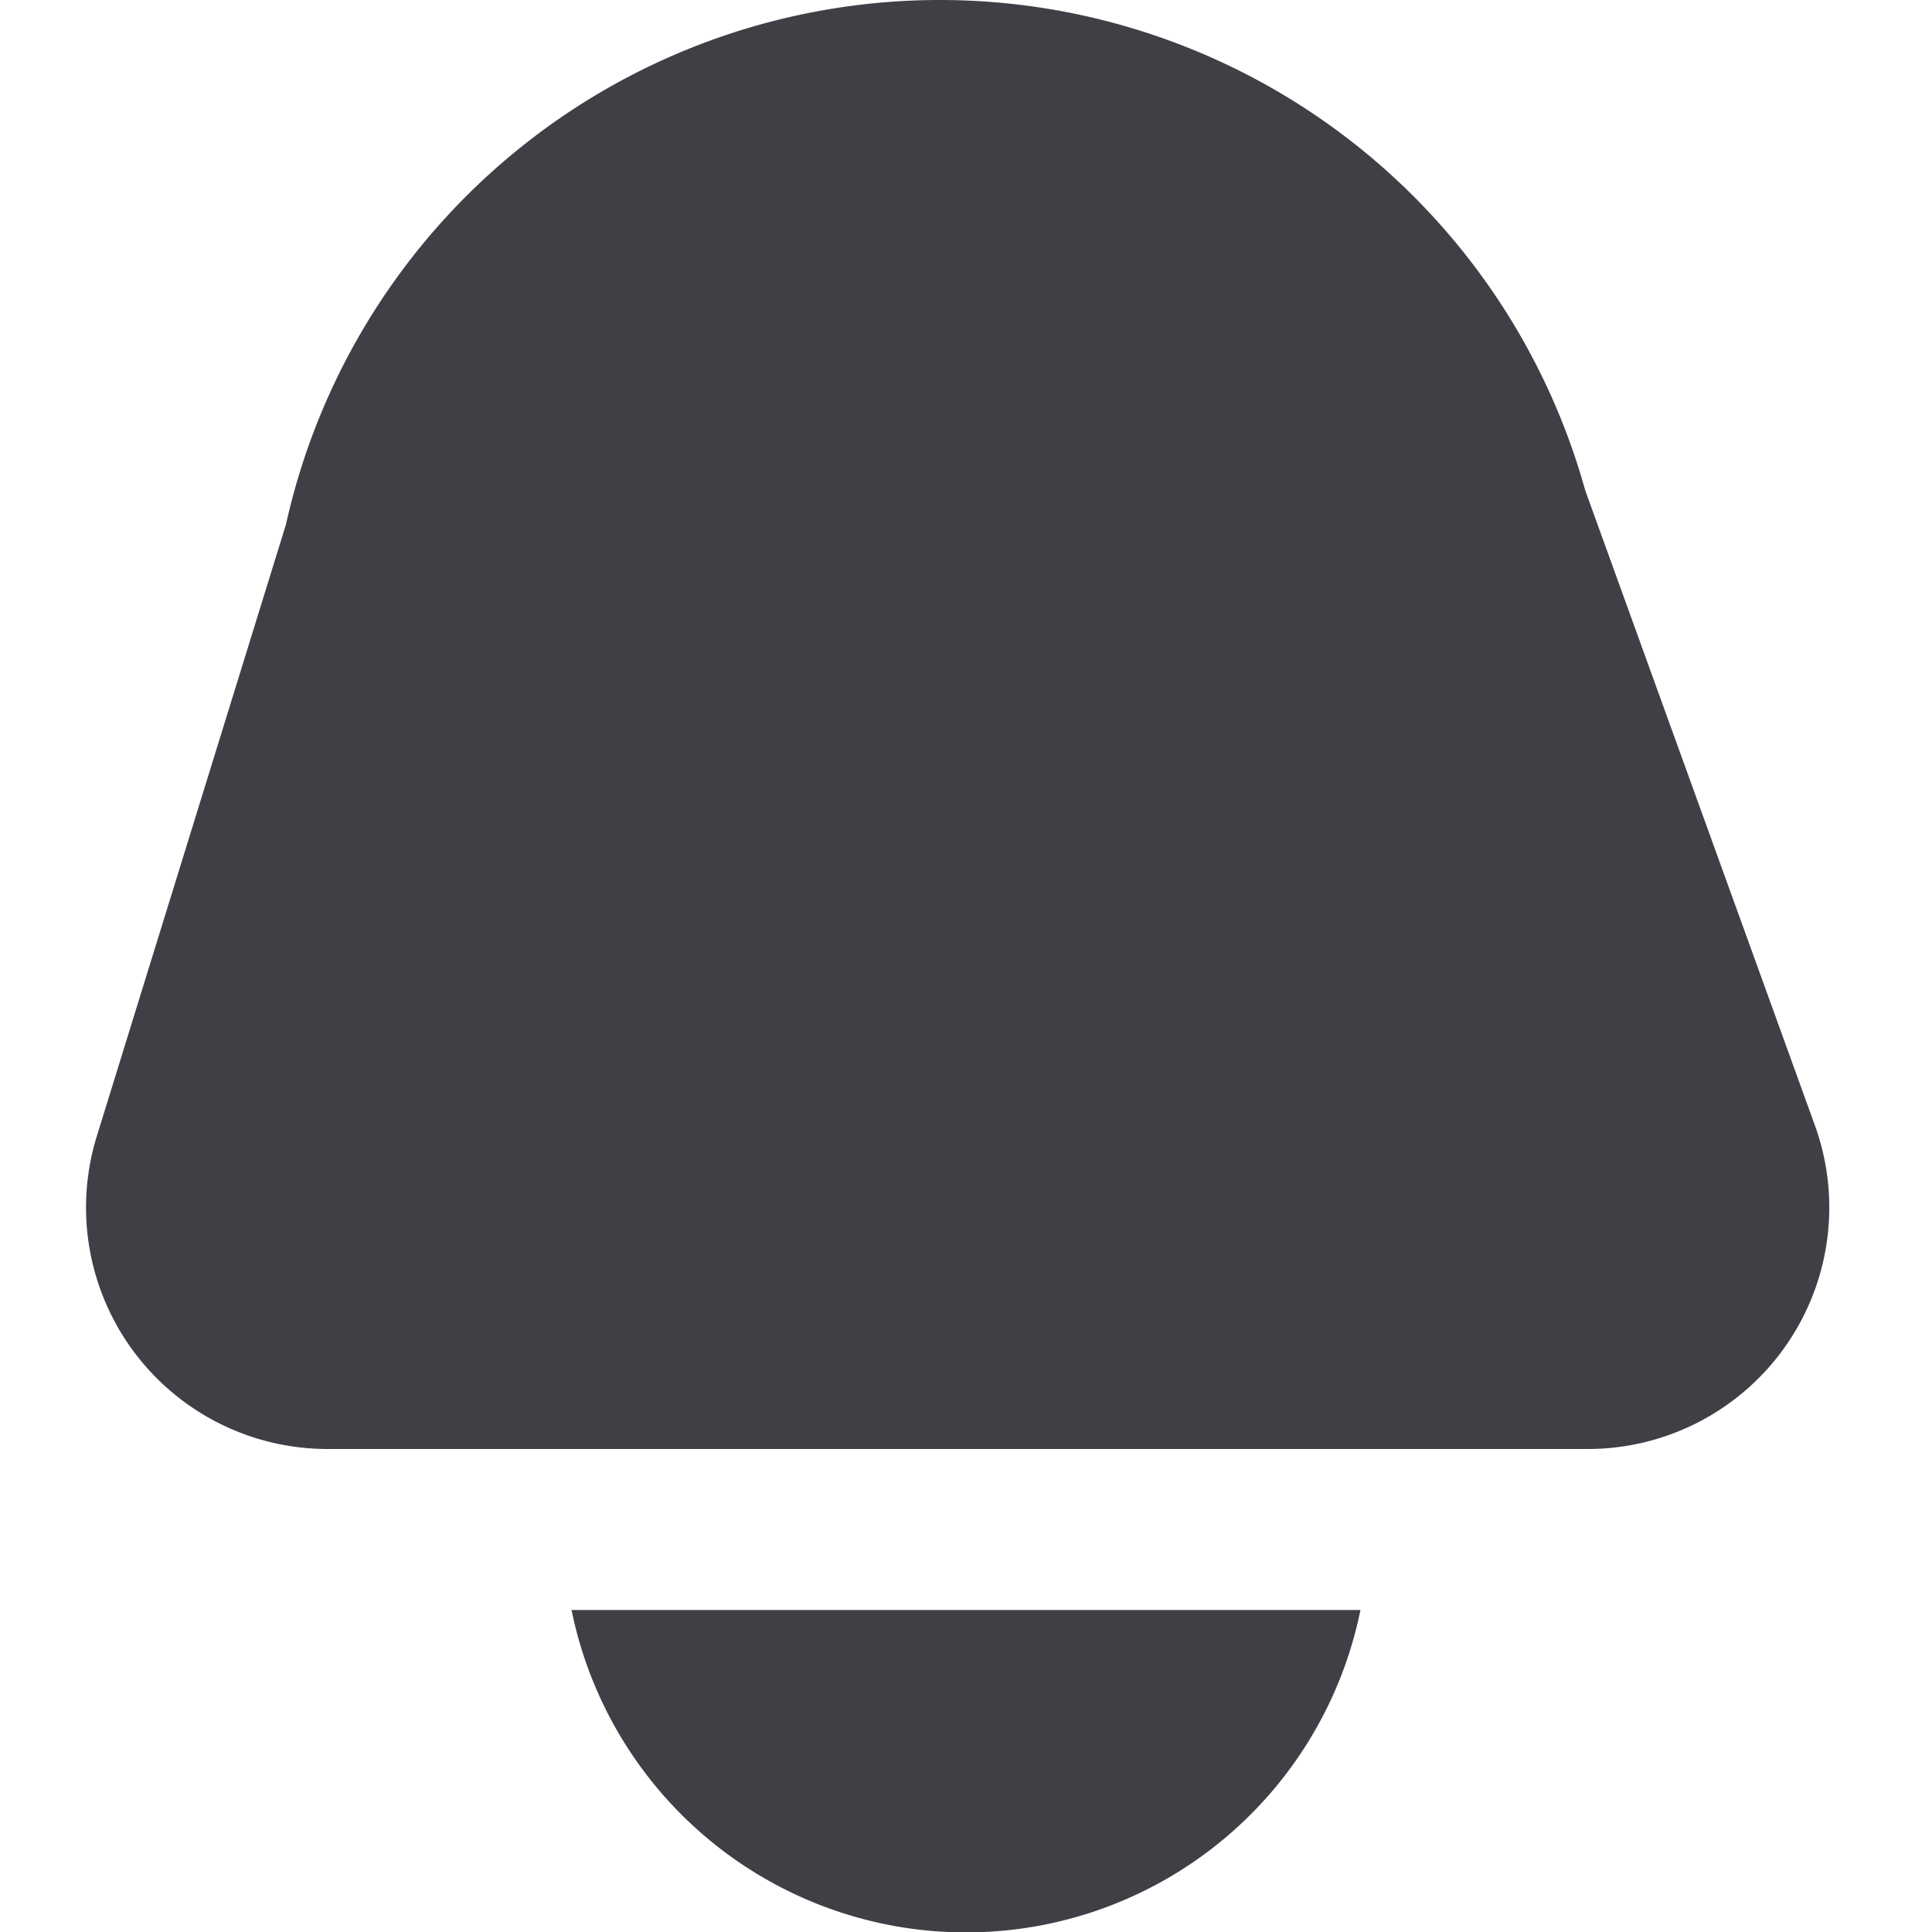 <?xml version="1.0" encoding="UTF-8"?>
<svg xmlns="http://www.w3.org/2000/svg" fill="#3f3f46" id="Layer_1" data-name="Layer 1" viewBox="0 0 24 24" width="512" height="512">
    <path d="M4.068,18H19.724a3,3,0,0,0,2.821-4.021L19.693,6.094A8.323,8.323,0,0,0,11.675,0h0A8.321,8.321,0,0,0,3.552,6.516l-2.35,7.6A3,3,0,0,0,4.068,18Z"/>
    <path d="M7.1,20a5,5,0,0,0,9.8,0Z"/>
</svg>
